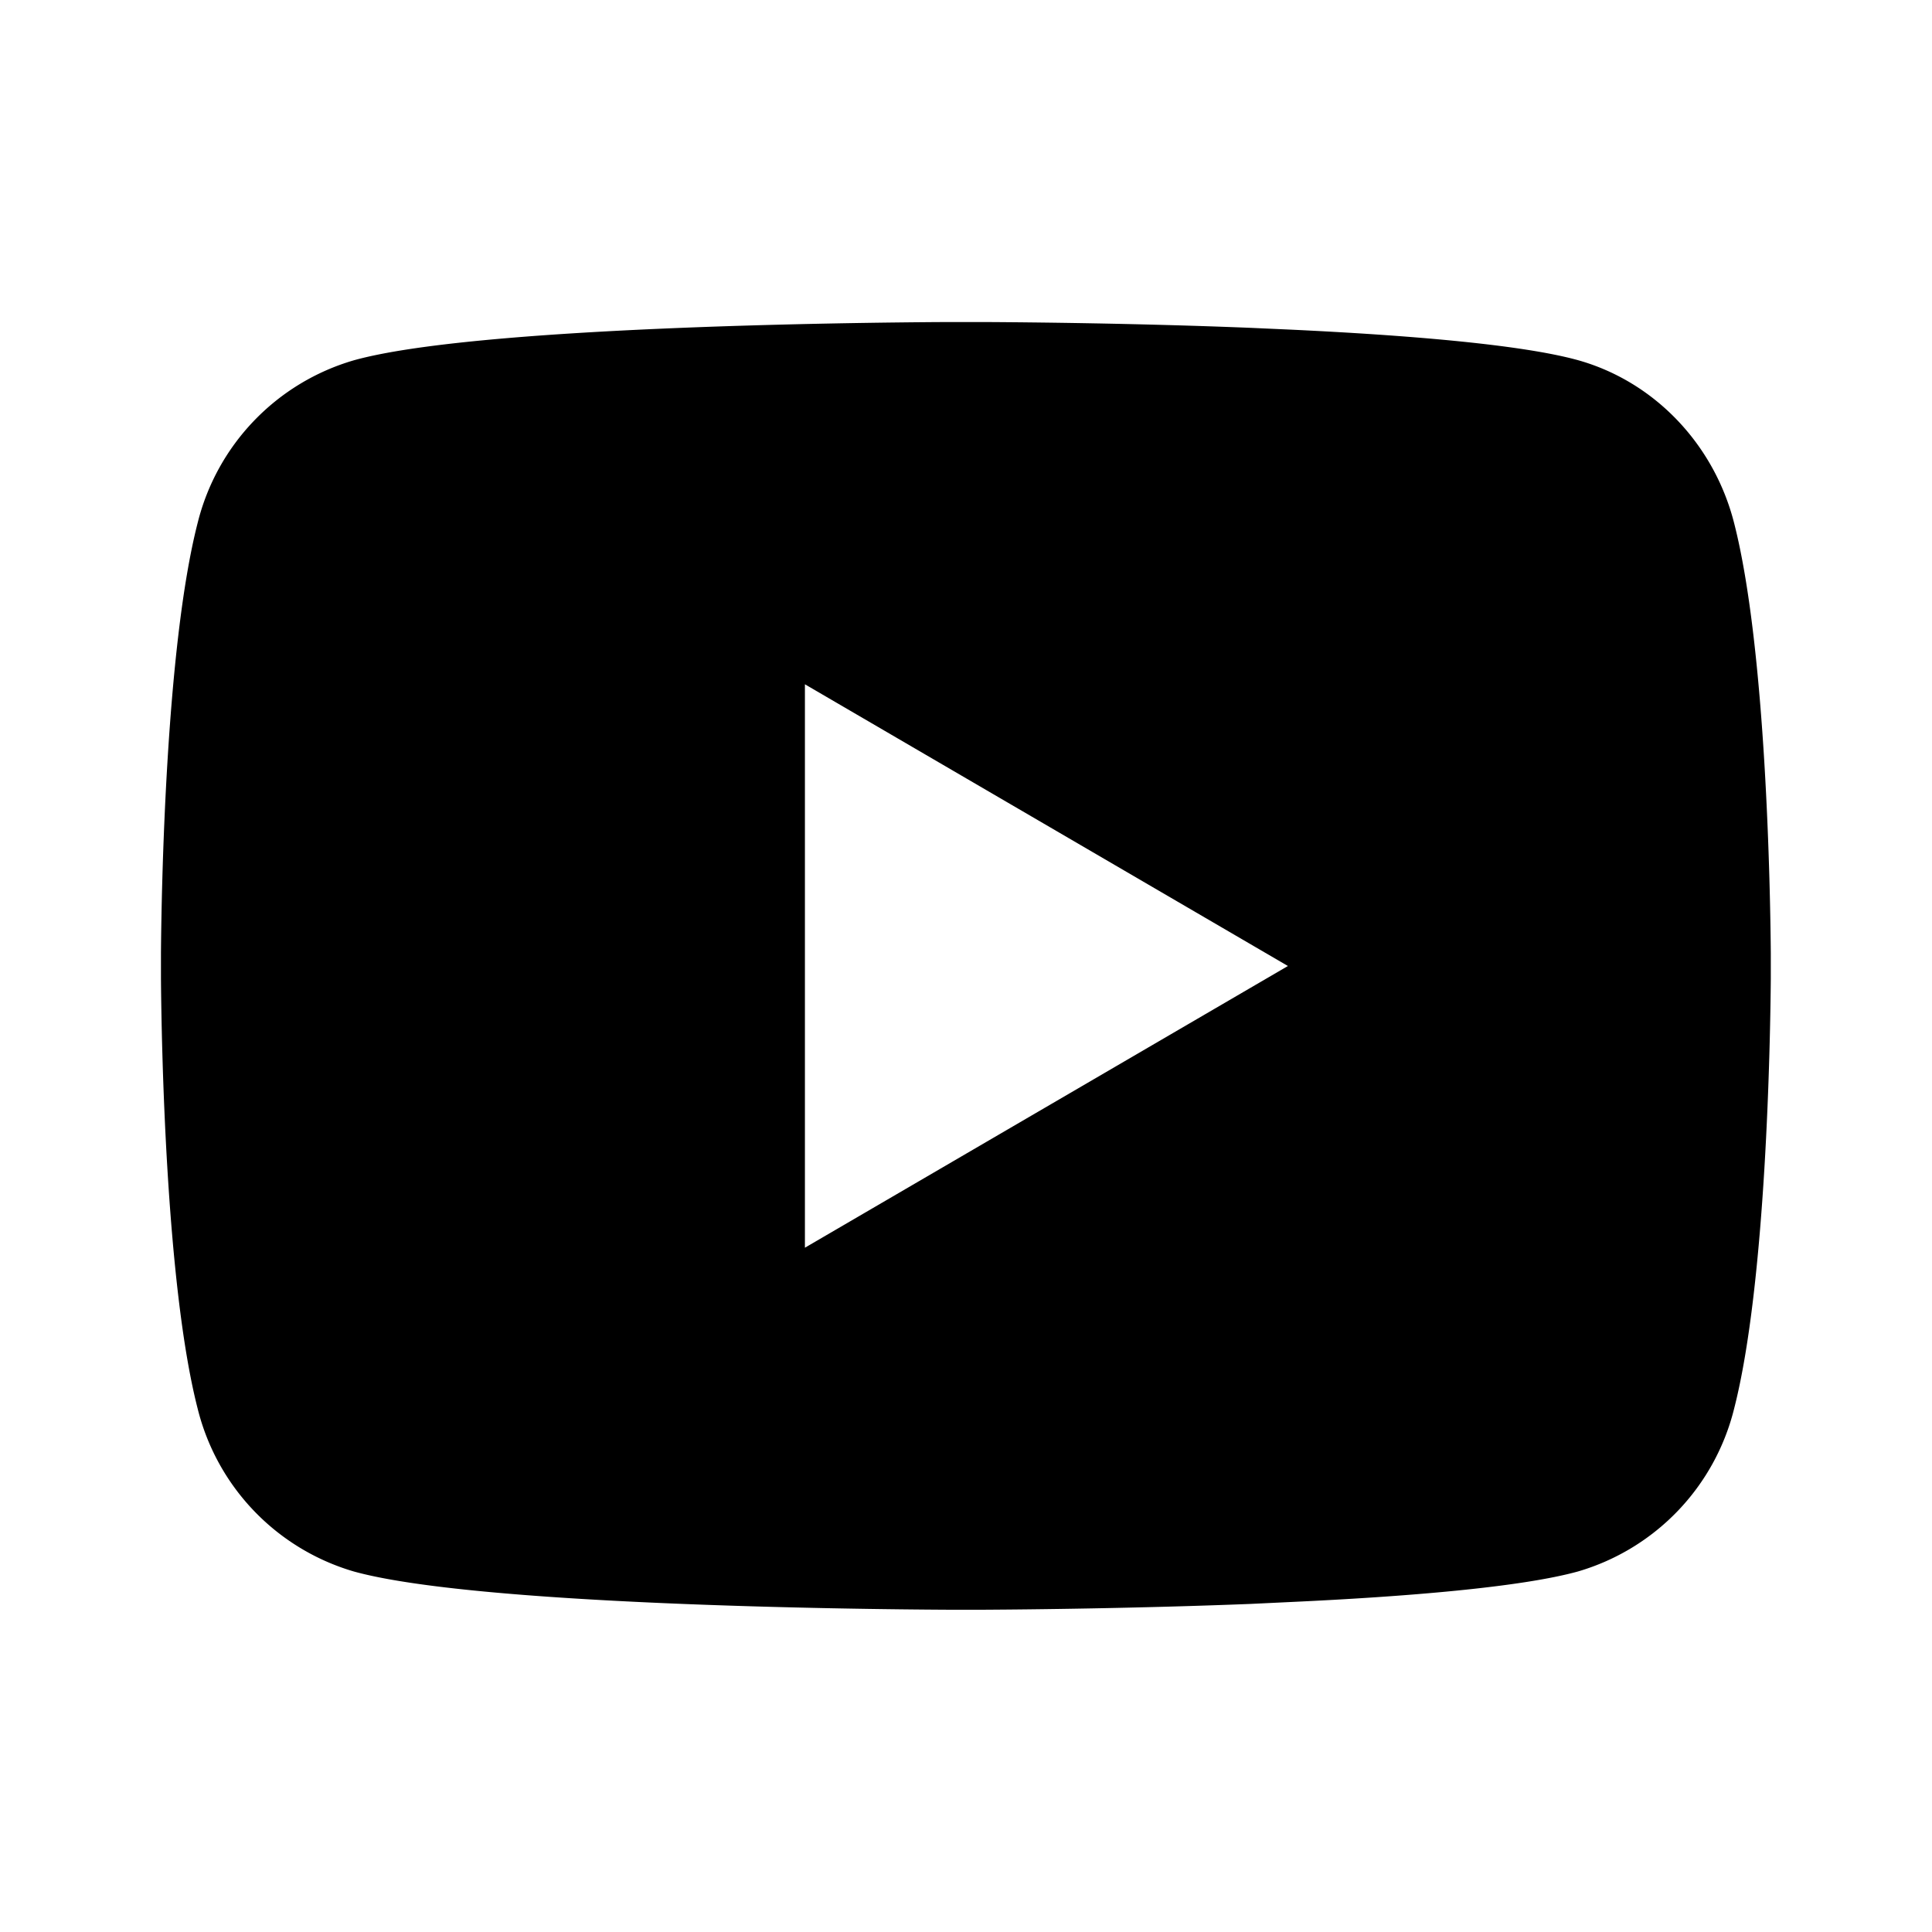<svg xmlns="http://www.w3.org/2000/svg" width="16" height="16" viewBox="0 0 16 16"><path d="M8.162 2.667c.356.002 1.247.01 2.194.048l.336.015c.952.045 1.904.122 2.377.253.63.177 1.125.693 1.292 1.348.267 1.04.3 3.068.304 3.56V8.107c-.004.491-.037 2.52-.304 3.56a1.874 1.874 0 0 1-1.292 1.347c-.473.131-1.425.209-2.377.253l-.336.016c-.947.037-1.838.046-2.194.048h-.326c-.754-.004-3.904-.038-4.907-.317a1.875 1.875 0 0 1-1.292-1.348c-.267-1.04-.3-3.068-.304-3.56v-.216c.004-.492.037-2.52.304-3.56A1.872 1.872 0 0 1 2.93 2.984c1.002-.28 4.153-.313 4.906-.317h.326Zm-1.496 3v4.666l4-2.333-4-2.333Z"/></svg>